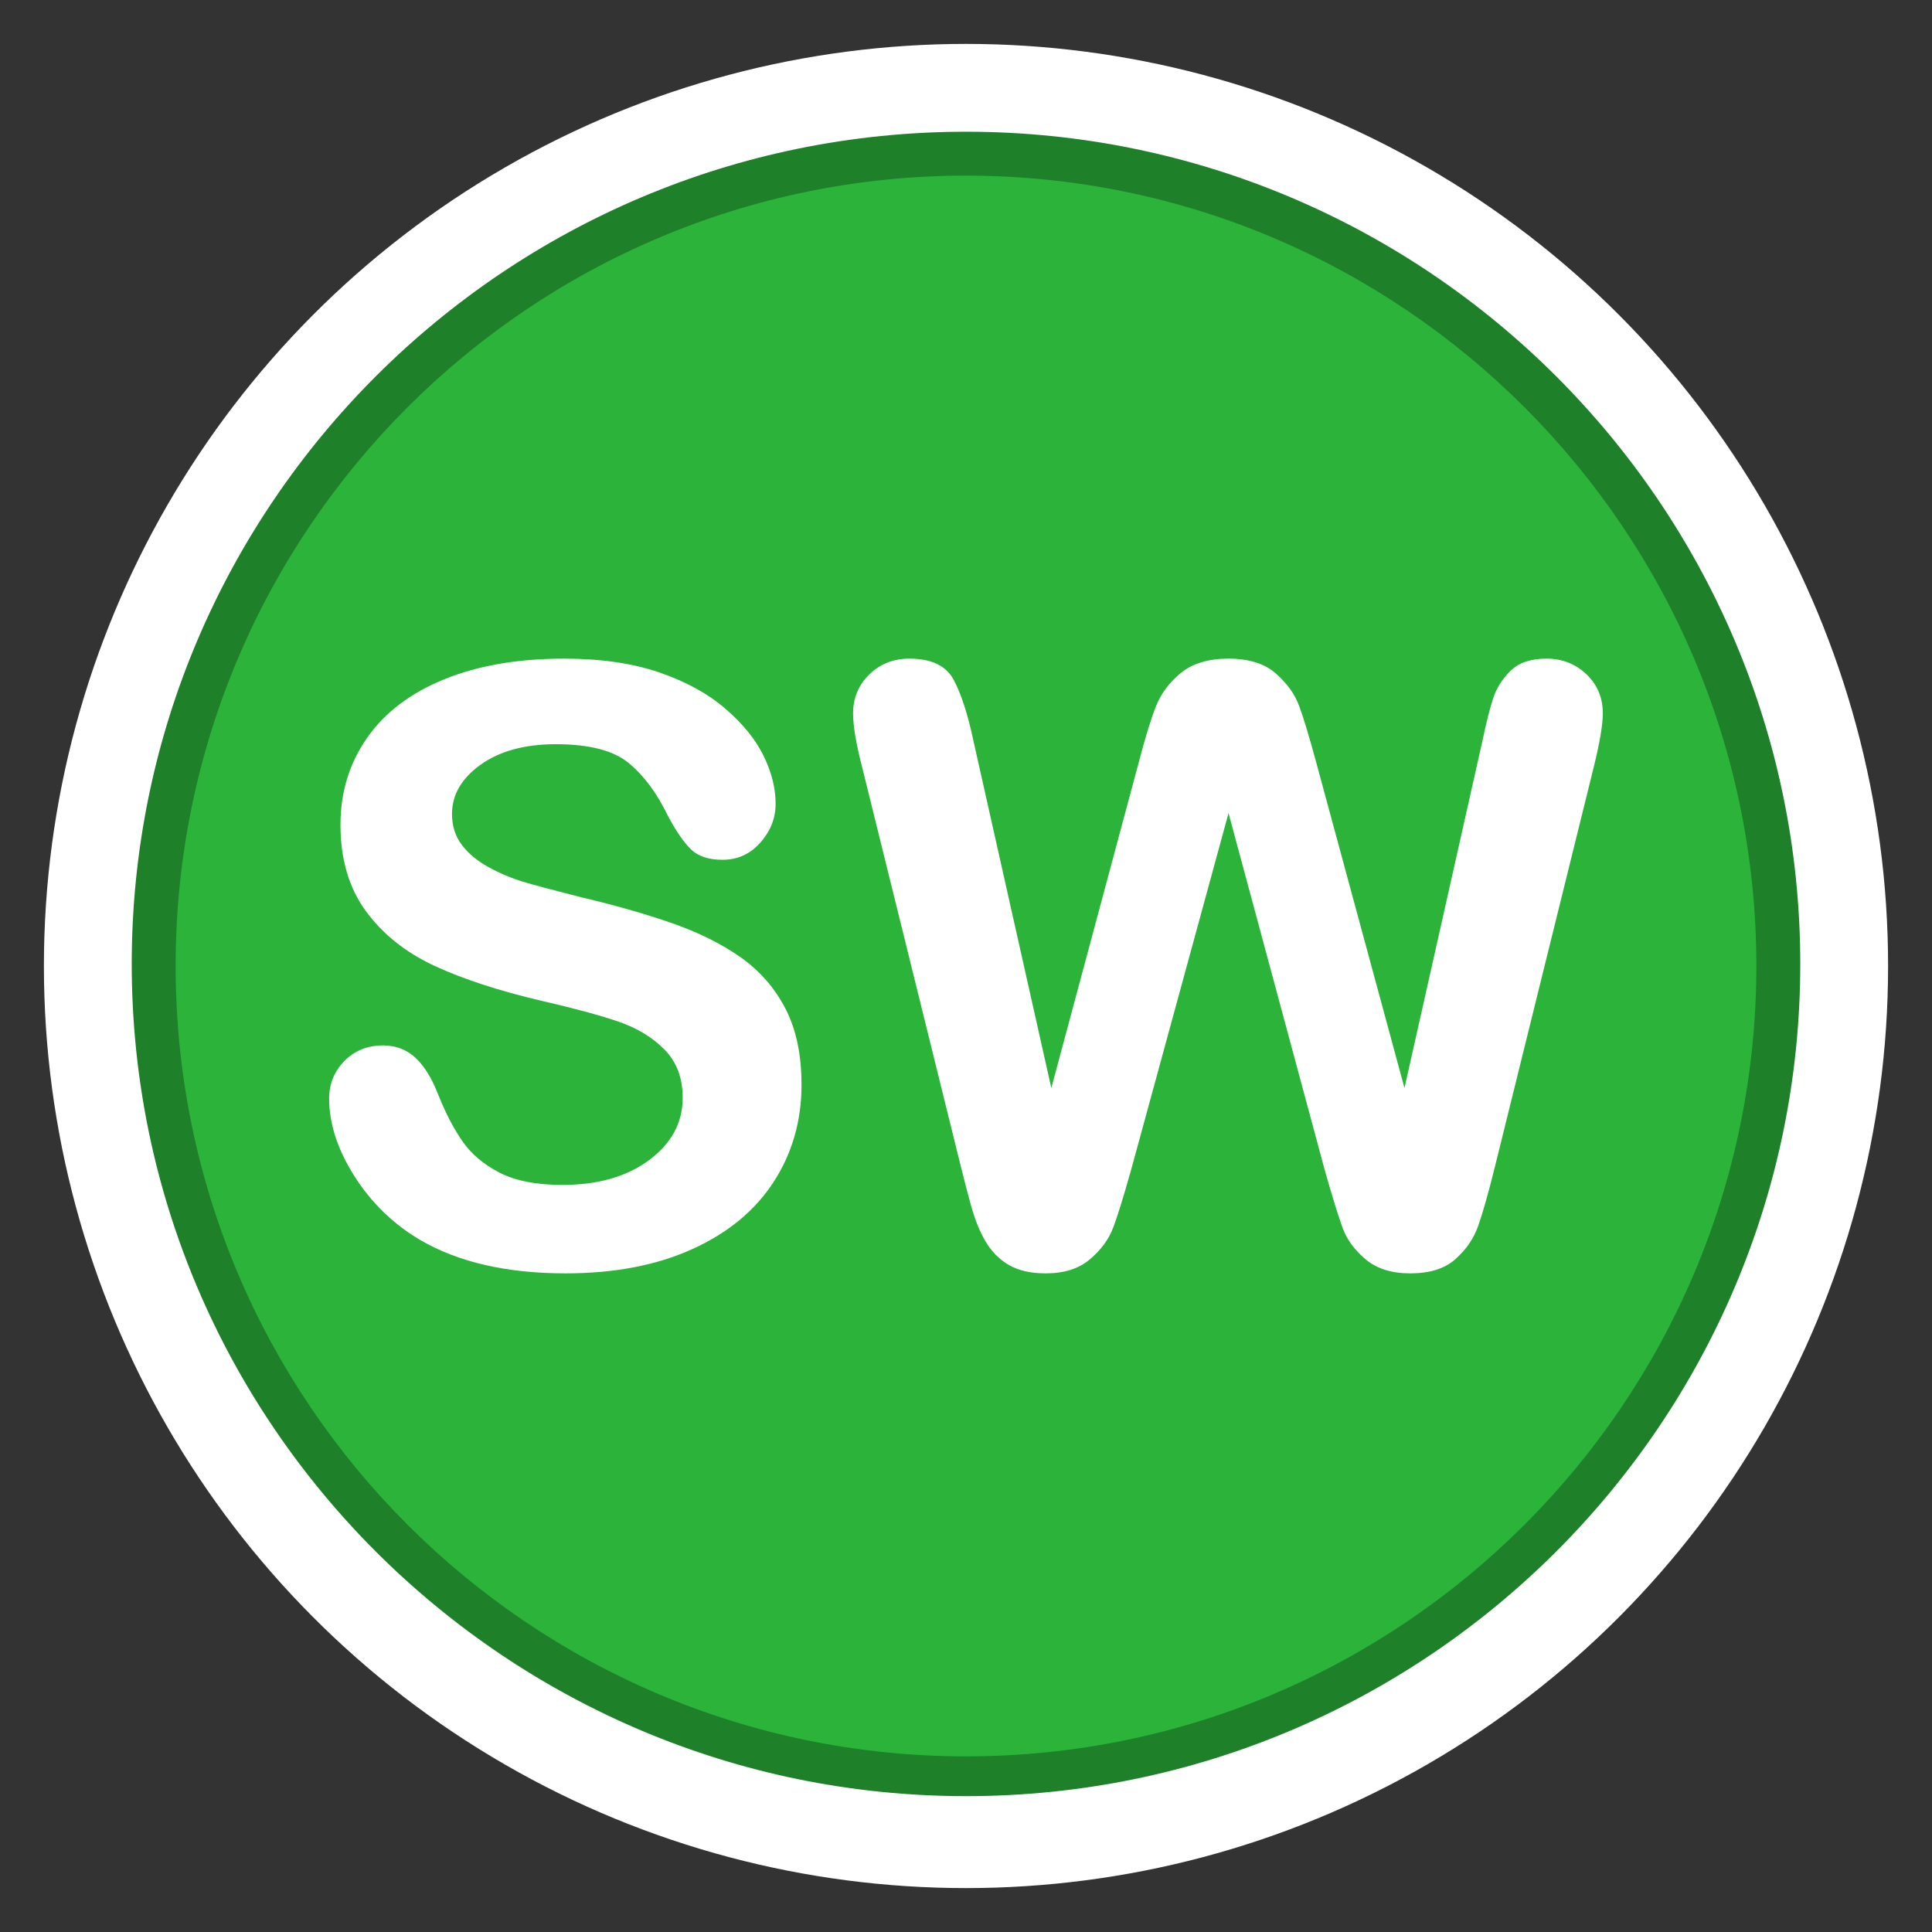 <?xml version="1.0" encoding="utf-8"?>
<!-- Generator: Adobe Illustrator 16.0.3, SVG Export Plug-In . SVG Version: 6.00 Build 0)  -->
<!DOCTYPE svg PUBLIC "-//W3C//DTD SVG 1.1//EN" "http://www.w3.org/Graphics/SVG/1.1/DTD/svg11.dtd">
<svg version="1.1" id="Stormwater_Map_Change_Request-_Not_Critical"
	 xmlns="http://www.w3.org/2000/svg" xmlns:xlink="http://www.w3.org/1999/xlink" x="0px" y="0px" width="44px" height="44px"
	 viewBox="0 0 44 44" enable-background="new 0 0 44 44" xml:space="preserve">
<rect x="0" y="0" width="44" height="44" fill="#333333" stroke="none"/>
<circle fill="#FFFFFF" cx="22" cy="22" r="21"/>
<path fill="#1F802A" d="M22.001,40.906C11.523,40.906,3,32.403,3,21.953
	C3,11.502,11.523,3,22.001,3C32.476,3,41,11.502,41,21.953
	C41,32.403,32.476,40.906,22.001,40.906z"/>
<path fill="#2CB33A" d="M22.001,40C12.075,40,4,31.926,4,22c0-9.925,8.075-18,18.001-18
	C31.926,4,40,12.075,40,22C40,31.926,31.926,40,22.001,40z"/>
<g>
	<path fill="#FFFFFF" d="M18.254,24.705c0,0.818-0.21,1.555-0.632,2.208
		c-0.421,0.652-1.039,1.164-1.852,1.533C14.958,28.815,13.994,29,12.879,29
		c-1.335,0-2.438-0.253-3.305-0.758c-0.616-0.362-1.116-0.849-1.501-1.453
		c-0.385-0.607-0.577-1.197-0.577-1.77c0-0.333,0.115-0.617,0.346-0.854
		c0.231-0.237,0.525-0.356,0.882-0.356c0.29,0,0.534,0.094,0.734,0.277
		c0.2,0.186,0.371,0.459,0.513,0.822c0.172,0.432,0.358,0.791,0.559,1.081
		c0.2,0.29,0.481,0.528,0.844,0.716c0.363,0.187,0.841,0.281,1.432,0.281
		c0.812,0,1.473-0.189,1.98-0.568c0.508-0.378,0.762-0.851,0.762-1.417
		c0-0.45-0.137-0.813-0.411-1.095c-0.274-0.279-0.628-0.494-1.062-0.643
		c-0.434-0.146-1.014-0.304-1.74-0.47c-0.973-0.228-1.787-0.494-2.443-0.798
		c-0.656-0.306-1.176-0.721-1.561-1.247c-0.384-0.526-0.577-1.181-0.577-1.962
		c0-0.746,0.203-1.407,0.609-1.986c0.406-0.579,0.994-1.023,1.764-1.334
		C10.898,15.155,11.803,15,12.843,15c0.832,0,1.55,0.103,2.157,0.309
		c0.606,0.207,1.109,0.48,1.51,0.823c0.4,0.341,0.692,0.7,0.877,1.075
		c0.185,0.376,0.277,0.742,0.277,1.099c0,0.327-0.115,0.621-0.346,0.882
		c-0.231,0.262-0.519,0.393-0.864,0.393c-0.314,0-0.553-0.079-0.716-0.236
		c-0.163-0.157-0.34-0.414-0.53-0.771c-0.247-0.511-0.542-0.909-0.888-1.195
		c-0.344-0.286-0.898-0.43-1.662-0.43c-0.708,0-1.278,0.156-1.713,0.467
		c-0.434,0.311-0.651,0.685-0.651,1.122c0,0.271,0.074,0.505,0.222,0.702
		c0.148,0.197,0.351,0.366,0.609,0.508c0.258,0.141,0.521,0.252,0.785,0.332
		c0.264,0.08,0.702,0.196,1.311,0.351c0.763,0.178,1.455,0.376,2.074,0.59
		c0.618,0.216,1.145,0.478,1.579,0.785c0.434,0.308,0.773,0.698,1.016,1.169
		S18.254,24.021,18.254,24.705z"/>
	<path fill="#FFFFFF" d="M30.167,26.636l-2.188-8.118l-2.217,8.118
		c-0.173,0.615-0.31,1.059-0.411,1.325s-0.279,0.508-0.531,0.72
		C24.568,28.895,24.233,29,23.813,29c-0.338,0-0.616-0.063-0.835-0.189
		c-0.218-0.127-0.395-0.306-0.531-0.535c-0.136-0.231-0.246-0.505-0.333-0.822
		c-0.086-0.317-0.164-0.611-0.23-0.882l-2.253-9.115
		c-0.136-0.529-0.203-0.933-0.203-1.209c0-0.351,0.123-0.646,0.369-0.887
		S20.348,15,20.711,15c0.499,0,0.834,0.16,1.007,0.48
		c0.172,0.32,0.323,0.785,0.452,1.395l1.773,7.904l1.986-7.397
		c0.147-0.566,0.279-0.998,0.396-1.293c0.116-0.295,0.307-0.551,0.573-0.767
		C27.163,15.108,27.523,15,27.979,15c0.462,0,0.82,0.112,1.075,0.336
		c0.256,0.225,0.433,0.47,0.53,0.734c0.1,0.265,0.232,0.702,0.397,1.312
		l2.005,7.397L33.761,16.875c0.086-0.413,0.167-0.736,0.244-0.97
		c0.076-0.234,0.21-0.443,0.397-0.628C34.59,15.092,34.861,15,35.22,15
		c0.356,0,0.66,0.118,0.909,0.355c0.249,0.236,0.374,0.534,0.374,0.891
		c0,0.252-0.067,0.656-0.203,1.209l-2.254,9.115
		c-0.153,0.616-0.281,1.067-0.383,1.353c-0.102,0.287-0.273,0.536-0.517,0.753
		C32.903,28.893,32.56,29,32.117,29c-0.42,0-0.756-0.104-1.008-0.313
		c-0.252-0.21-0.428-0.445-0.526-0.707S30.347,27.271,30.167,26.636z"/>
</g>
</svg>
